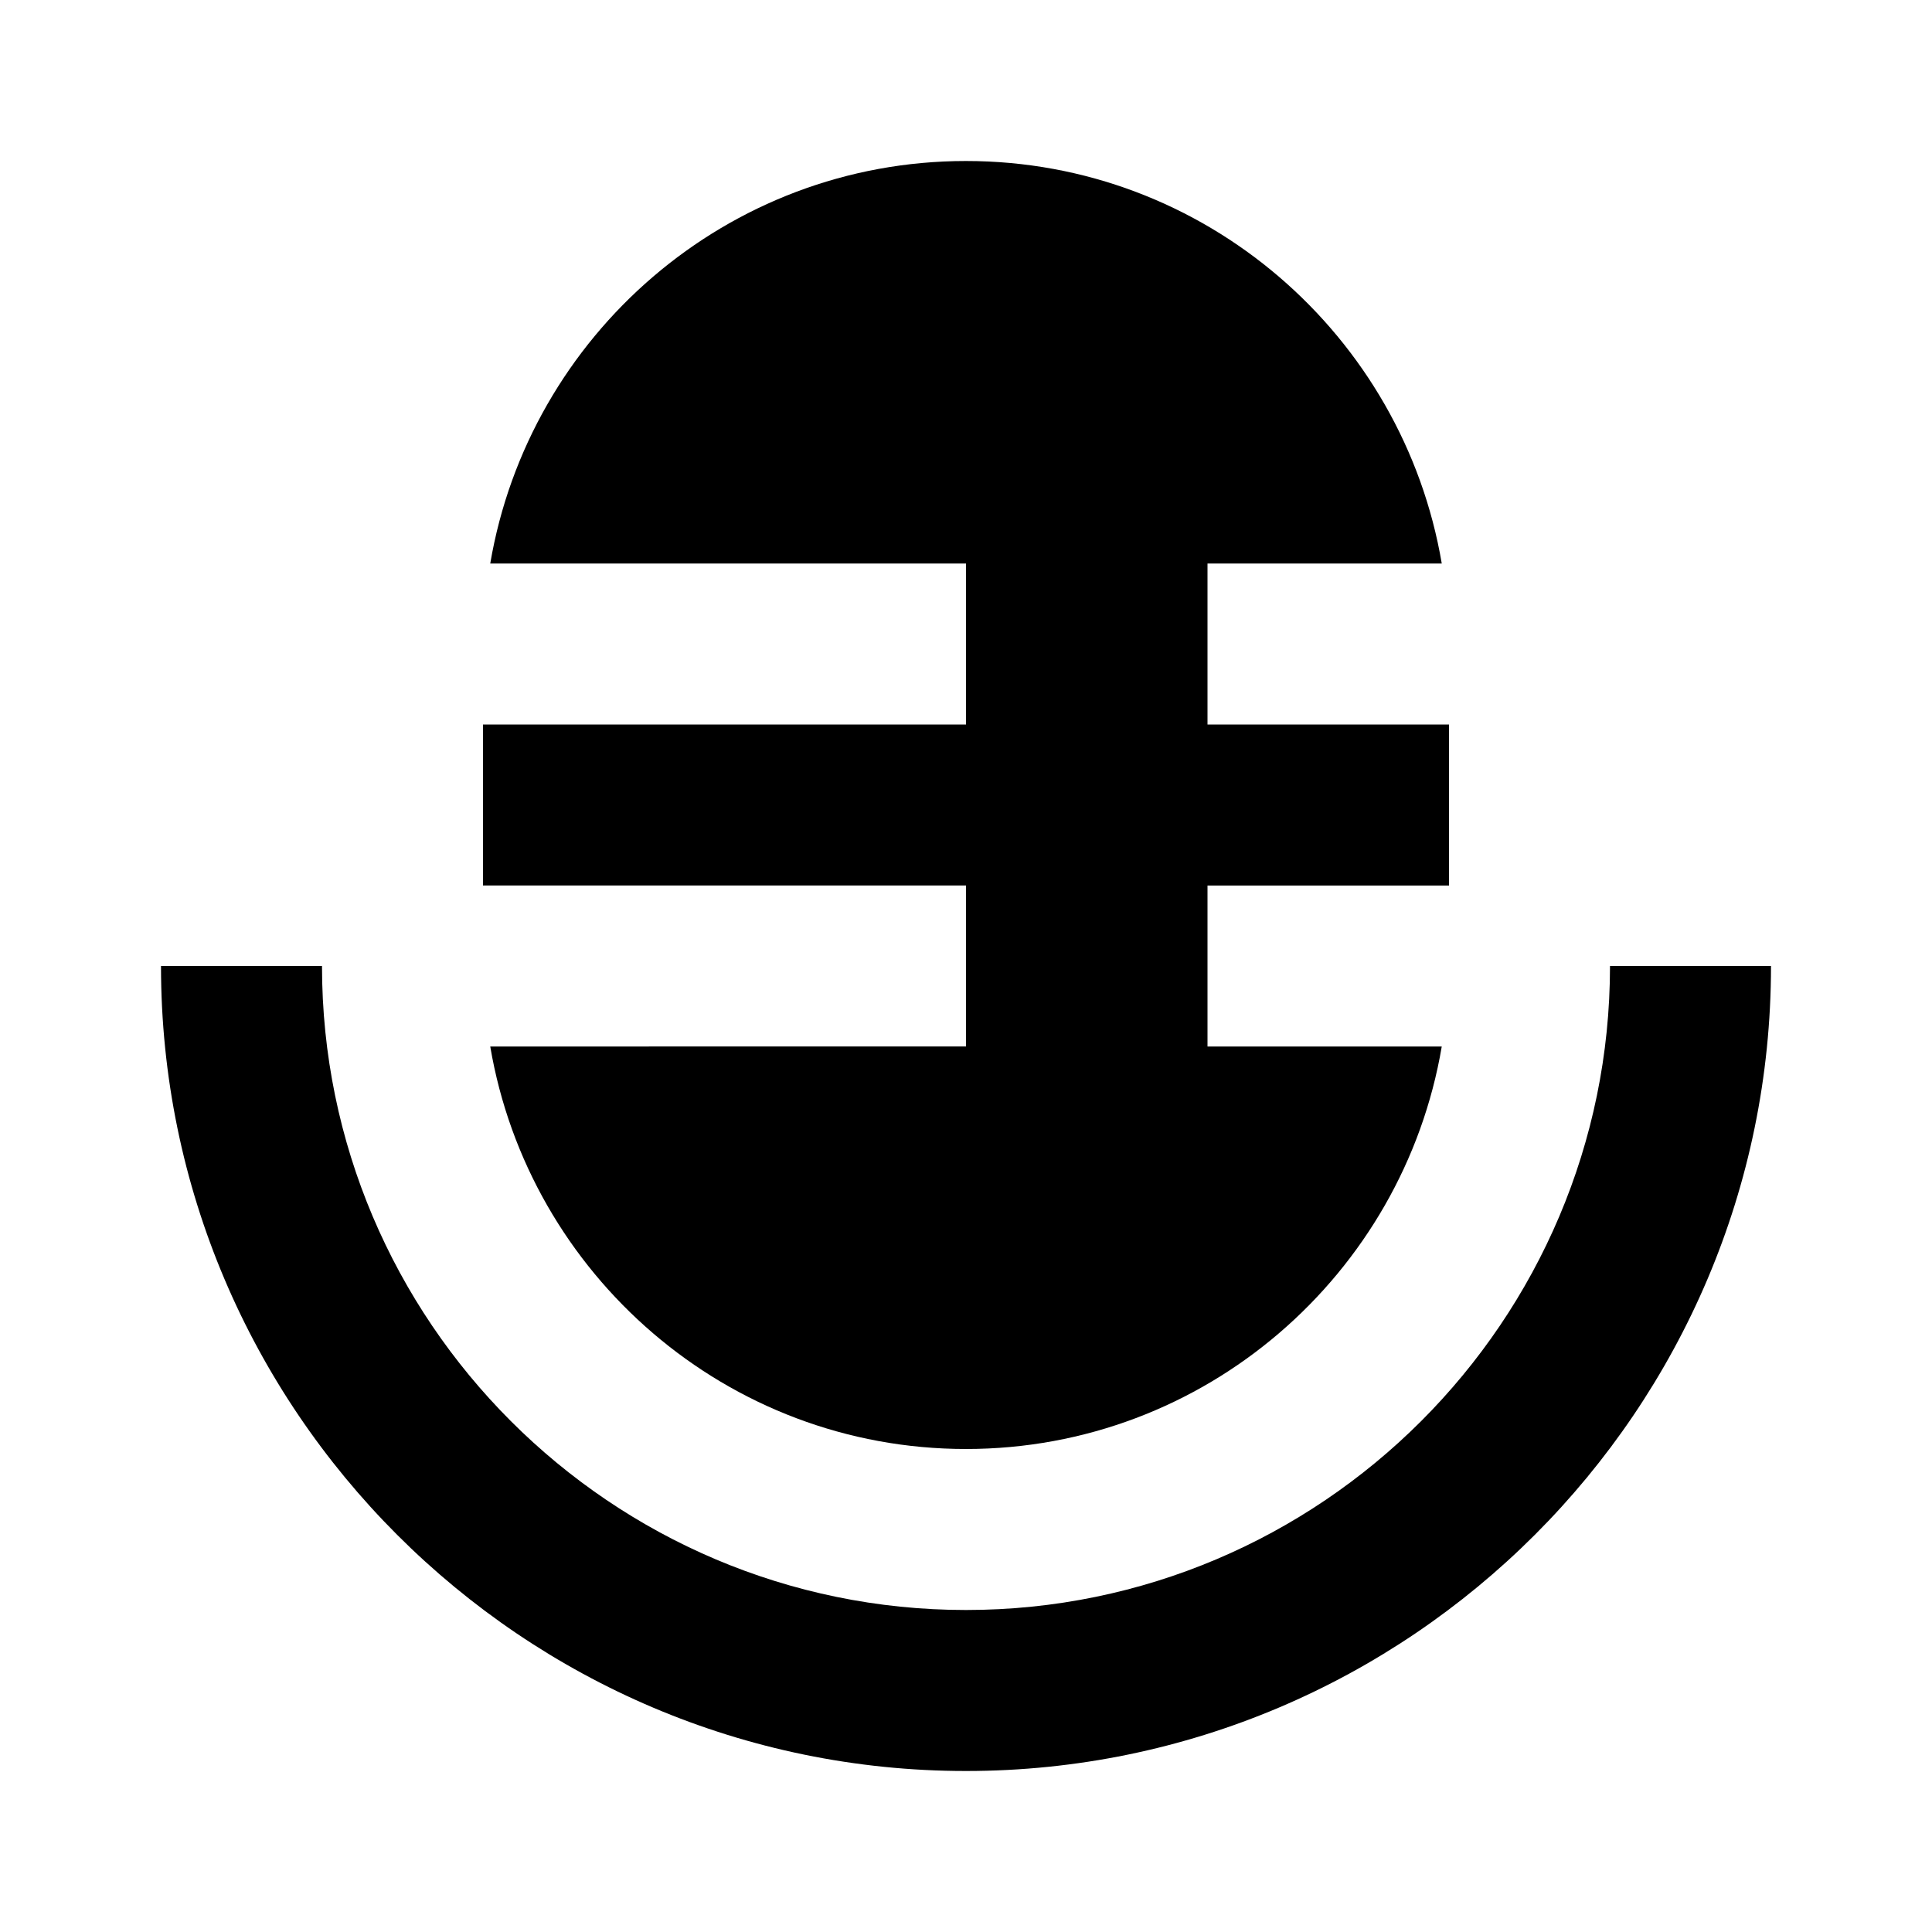 <svg xmlns="http://www.w3.org/2000/svg" width="24" height="24"><!--Boxicons v3.0 https://boxicons.com | License  https://docs.boxicons.com/free--><path d="M12 20c-4.41 0-8-3.59-8-8H2c0 5.51 4.49 10 10 10s10-4.49 10-10h-2c0 4.41-3.59 8-8 8"/><path d="M6 9v2h6v2H6.09c.48 2.83 2.94 5 5.91 5s5.43-2.17 5.91-5H15v-2h3V9h-3V7h2.91c-.48-2.83-2.94-5-5.91-5S6.57 4.17 6.09 7H12v2z"/></svg>